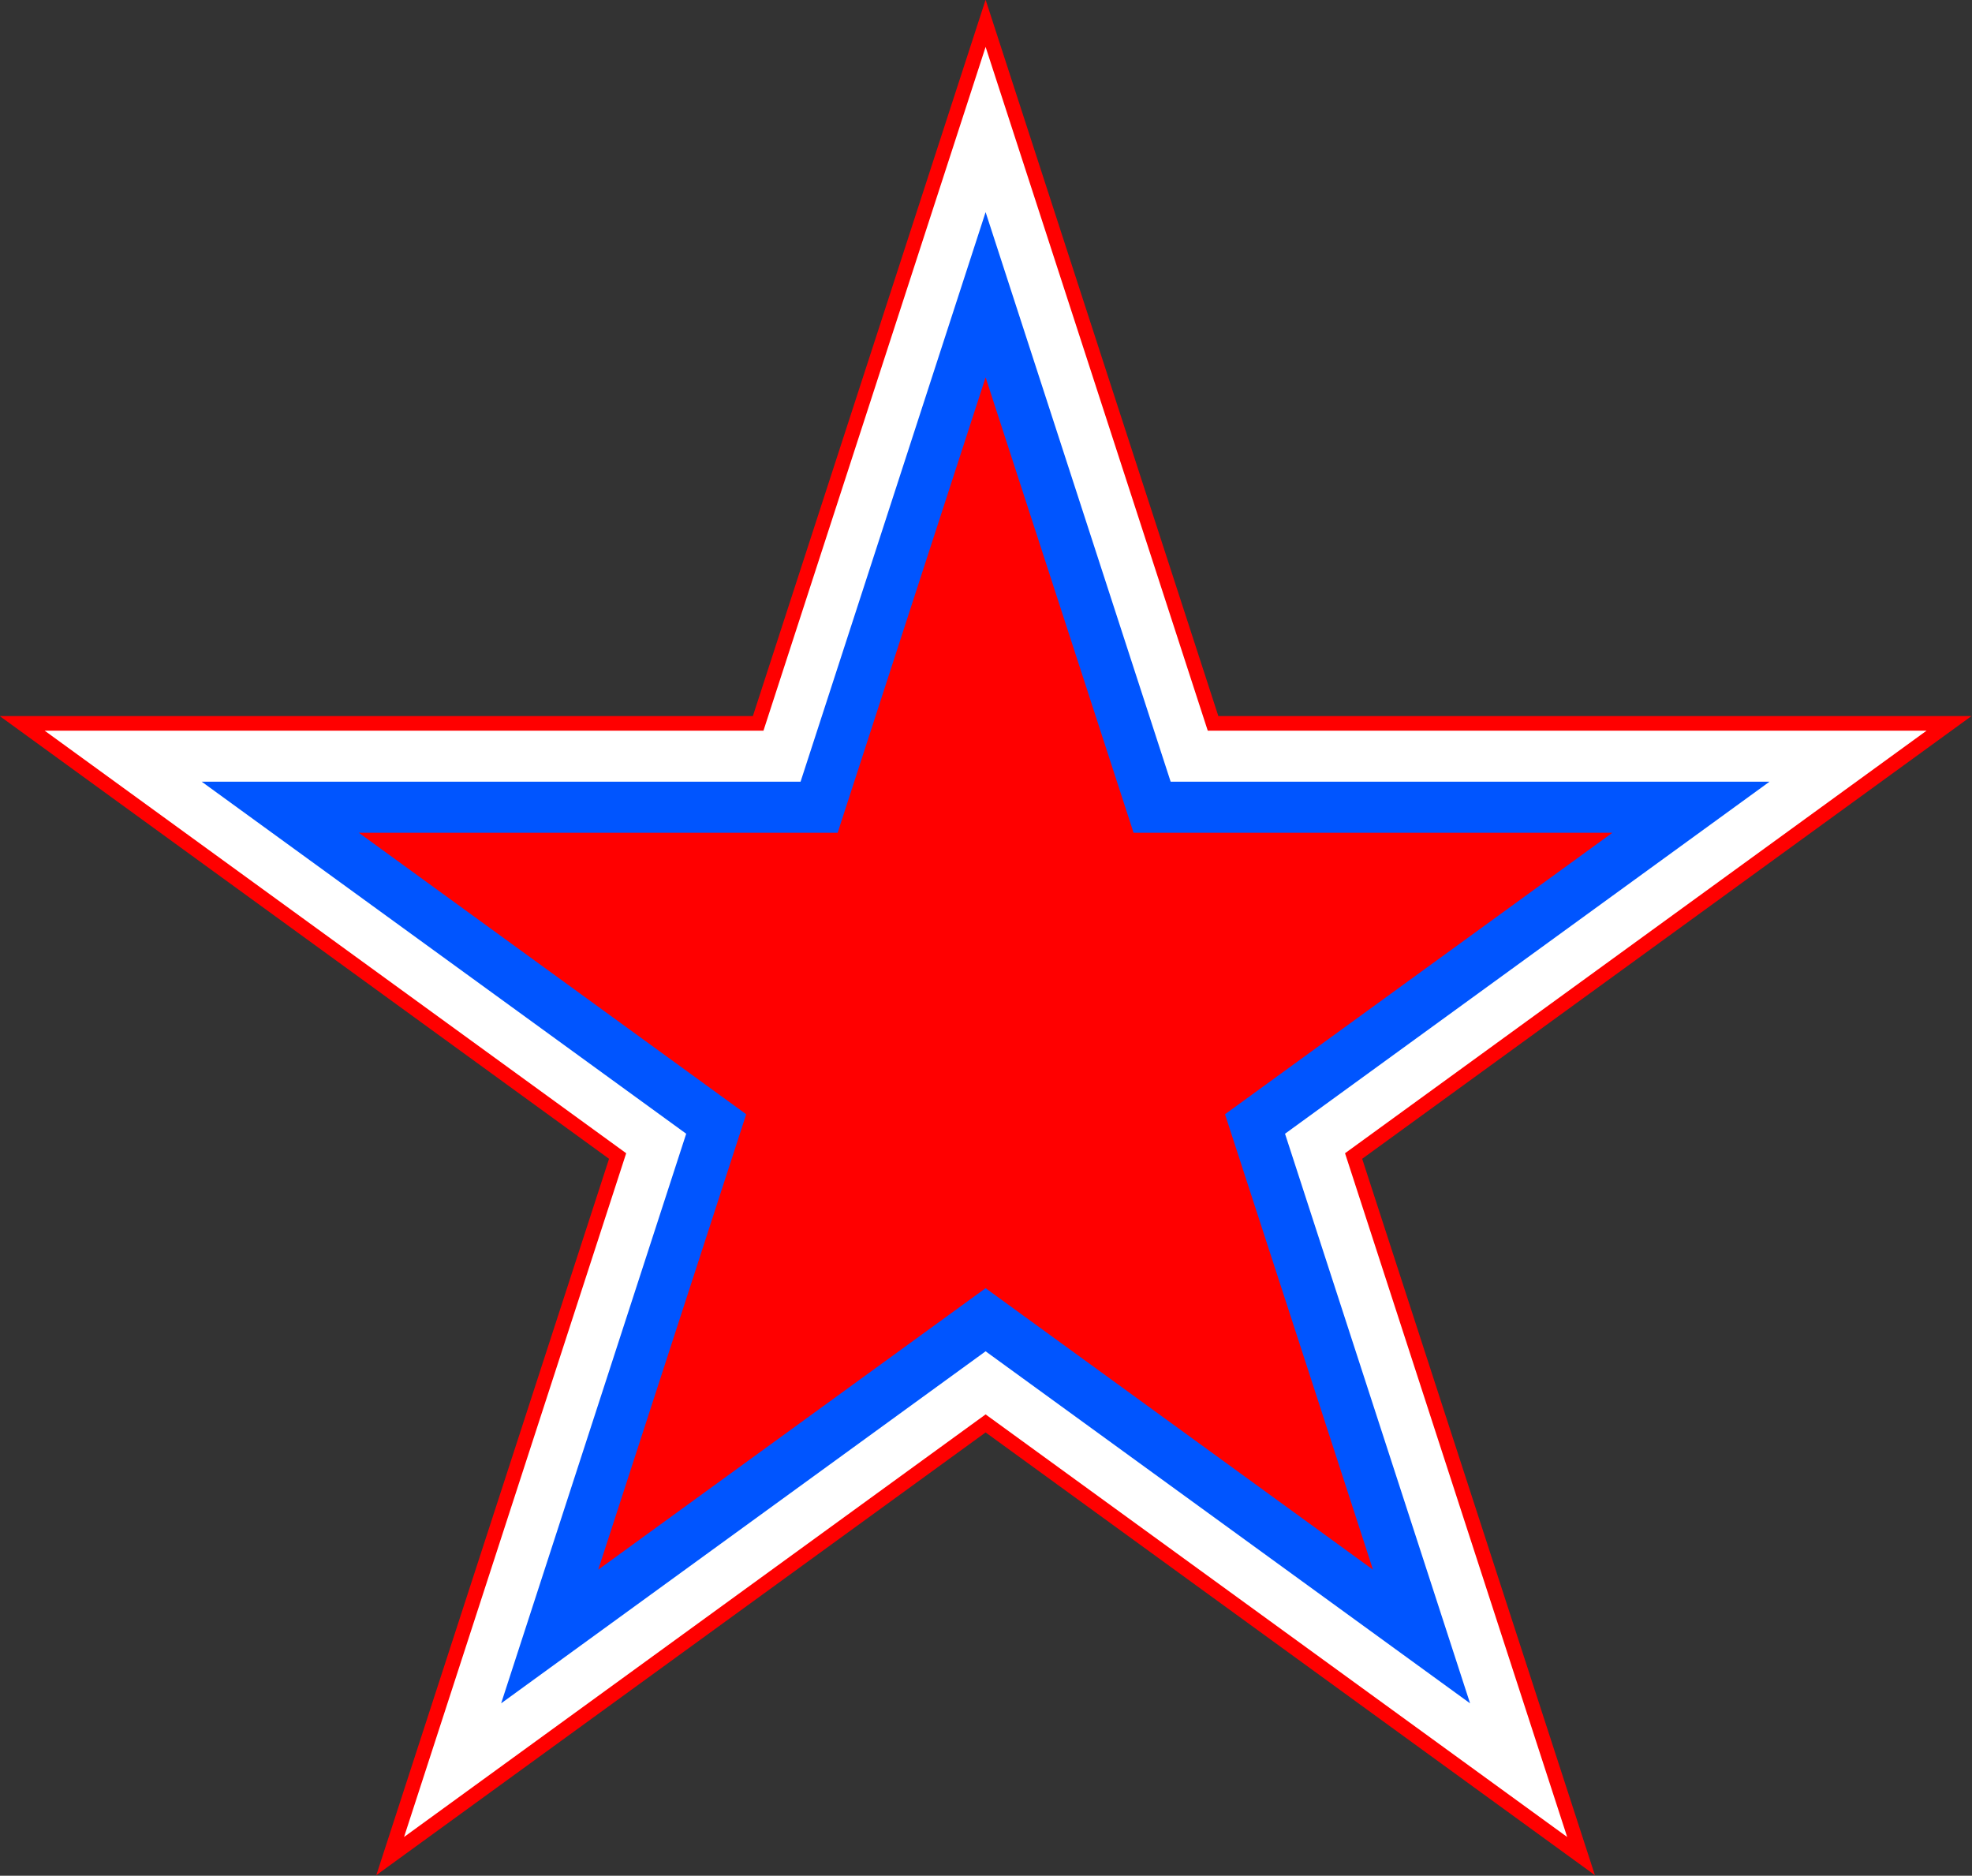 <?xml version="1.0" encoding="UTF-8" standalone="no"?>
<!-- Created with Inkscape (http://www.inkscape.org/) -->

<svg
   width="1892.627"
   height="1800"
   viewBox="0 0 500.757 476.25"
   version="1.1"
   id="svg8"
   inkscape:export-filename="C:\Users\厂永刄先生\Documents\GXI3CW2\,pjóŭ\Qazaqie.png"
   inkscape:export-xdpi="96"
   inkscape:export-ydpi="96"
   inkscape:version="1.3 (0e150ed6c4, 2023-07-21)"
   sodipodi:docname="ru_2010_roundel.svg"
   xmlns:inkscape="http://www.inkscape.org/namespaces/inkscape"
   xmlns:sodipodi="http://sodipodi.sourceforge.net/DTD/sodipodi-0.dtd"
   xmlns="http://www.w3.org/2000/svg"
   xmlns:svg="http://www.w3.org/2000/svg"
   xmlns:rdf="http://www.w3.org/1999/02/22-rdf-syntax-ns#"
   xmlns:cc="http://creativecommons.org/ns#"
   xmlns:dc="http://purl.org/dc/elements/1.1/">
  <rect x="0" y="0" width="500.757" height="476.25" fill="#333333" stroke="none"/>
  <defs
     id="defs2" />
  <sodipodi:namedview
     id="base"
     pagecolor="#ffffff"
     bordercolor="#666666"
     borderopacity="1.0"
     inkscape:pageopacity="0.0"
     inkscape:pageshadow="2"
     inkscape:zoom="0.35355339"
     inkscape:cx="675.99408"
     inkscape:cy="914.99618"
     inkscape:document-units="px"
     inkscape:current-layer="g1"
     showgrid="false"
     units="px"
     fit-margin-top="0"
     fit-margin-left="0"
     fit-margin-right="0"
     fit-margin-bottom="0"
     inkscape:showpageshadow="false"
     inkscape:snap-intersection-paths="true"
     inkscape:object-paths="false"
     inkscape:pagecheckerboard="true"
     inkscape:snap-smooth-nodes="true"
     inkscape:window-width="1920"
     inkscape:window-height="1009"
     inkscape:window-x="-8"
     inkscape:window-y="-8"
     inkscape:window-maximized="1"
     inkscape:object-nodes="true"
     inkscape:snap-nodes="true"
     inkscape:deskcolor="#505050" />
  <g
     inkscape:label="レイヤー 1"
     inkscape:groupmode="layer"
     id="layer1"
     transform="translate(-135.315,-310.263)">
    <g
       id="g1"
       transform="matrix(1.507,0,0,1.507,-299.195,-175.786)">
      <path
         style="color:#000000;fill:#ff0000;stroke-width:1.003;stroke-linecap:round;stroke-miterlimit:155;-inkscape-stroke:none"
         d="M 454.405,322.48 415.189,443.174 H 288.286 l 102.667,74.591 -39.215,120.694 102.667,-74.593 102.669,74.593 -39.215,-120.694 102.667,-74.591 H 493.622 Z"
         id="path1"
         sodipodi:nodetypes="ccccccccccc" />
      <path
         style="color:#000000;fill:#ffffff;stroke-width:0.944;stroke-linecap:round;stroke-miterlimit:155;-inkscape-stroke:none"
         d="m 454.405,330.433 -37.43,115.199 H 295.849 l 97.993,71.195 -37.43,115.199 97.993,-71.197 97.994,71.197 -37.43,-115.199 97.993,-71.195 H 491.837 Z"
         id="path5"
         sodipodi:nodetypes="ccccccccccc" />
      <path
         style="color:#000000;fill:#0055ff;fill-opacity:1;stroke-width:0.827;stroke-linecap:round;stroke-miterlimit:155;-inkscape-stroke:none"
         d="m 454.405,358.267 -31.181,95.966 H 322.321 l 81.632,59.309 -31.181,95.966 81.633,-59.311 81.634,59.311 -31.181,-95.966 81.632,-59.309 H 485.587 Z"
         id="path6"
         sodipodi:nodetypes="ccccccccccc" />
      <path
         style="color:#000000;fill:#ff0000;stroke-width:0.827;stroke-linecap:round;stroke-miterlimit:155;-inkscape-stroke:none"
         d="m 454.405,386.1 -24.932,76.733 h -80.681 l 65.272,47.423 -24.932,76.733 65.272,-47.424 65.274,47.424 -24.932,-76.733 65.272,-47.423 H 479.338 Z"
         id="path4"
         sodipodi:nodetypes="ccccccccccc" />
    </g>
  </g>
</svg>
